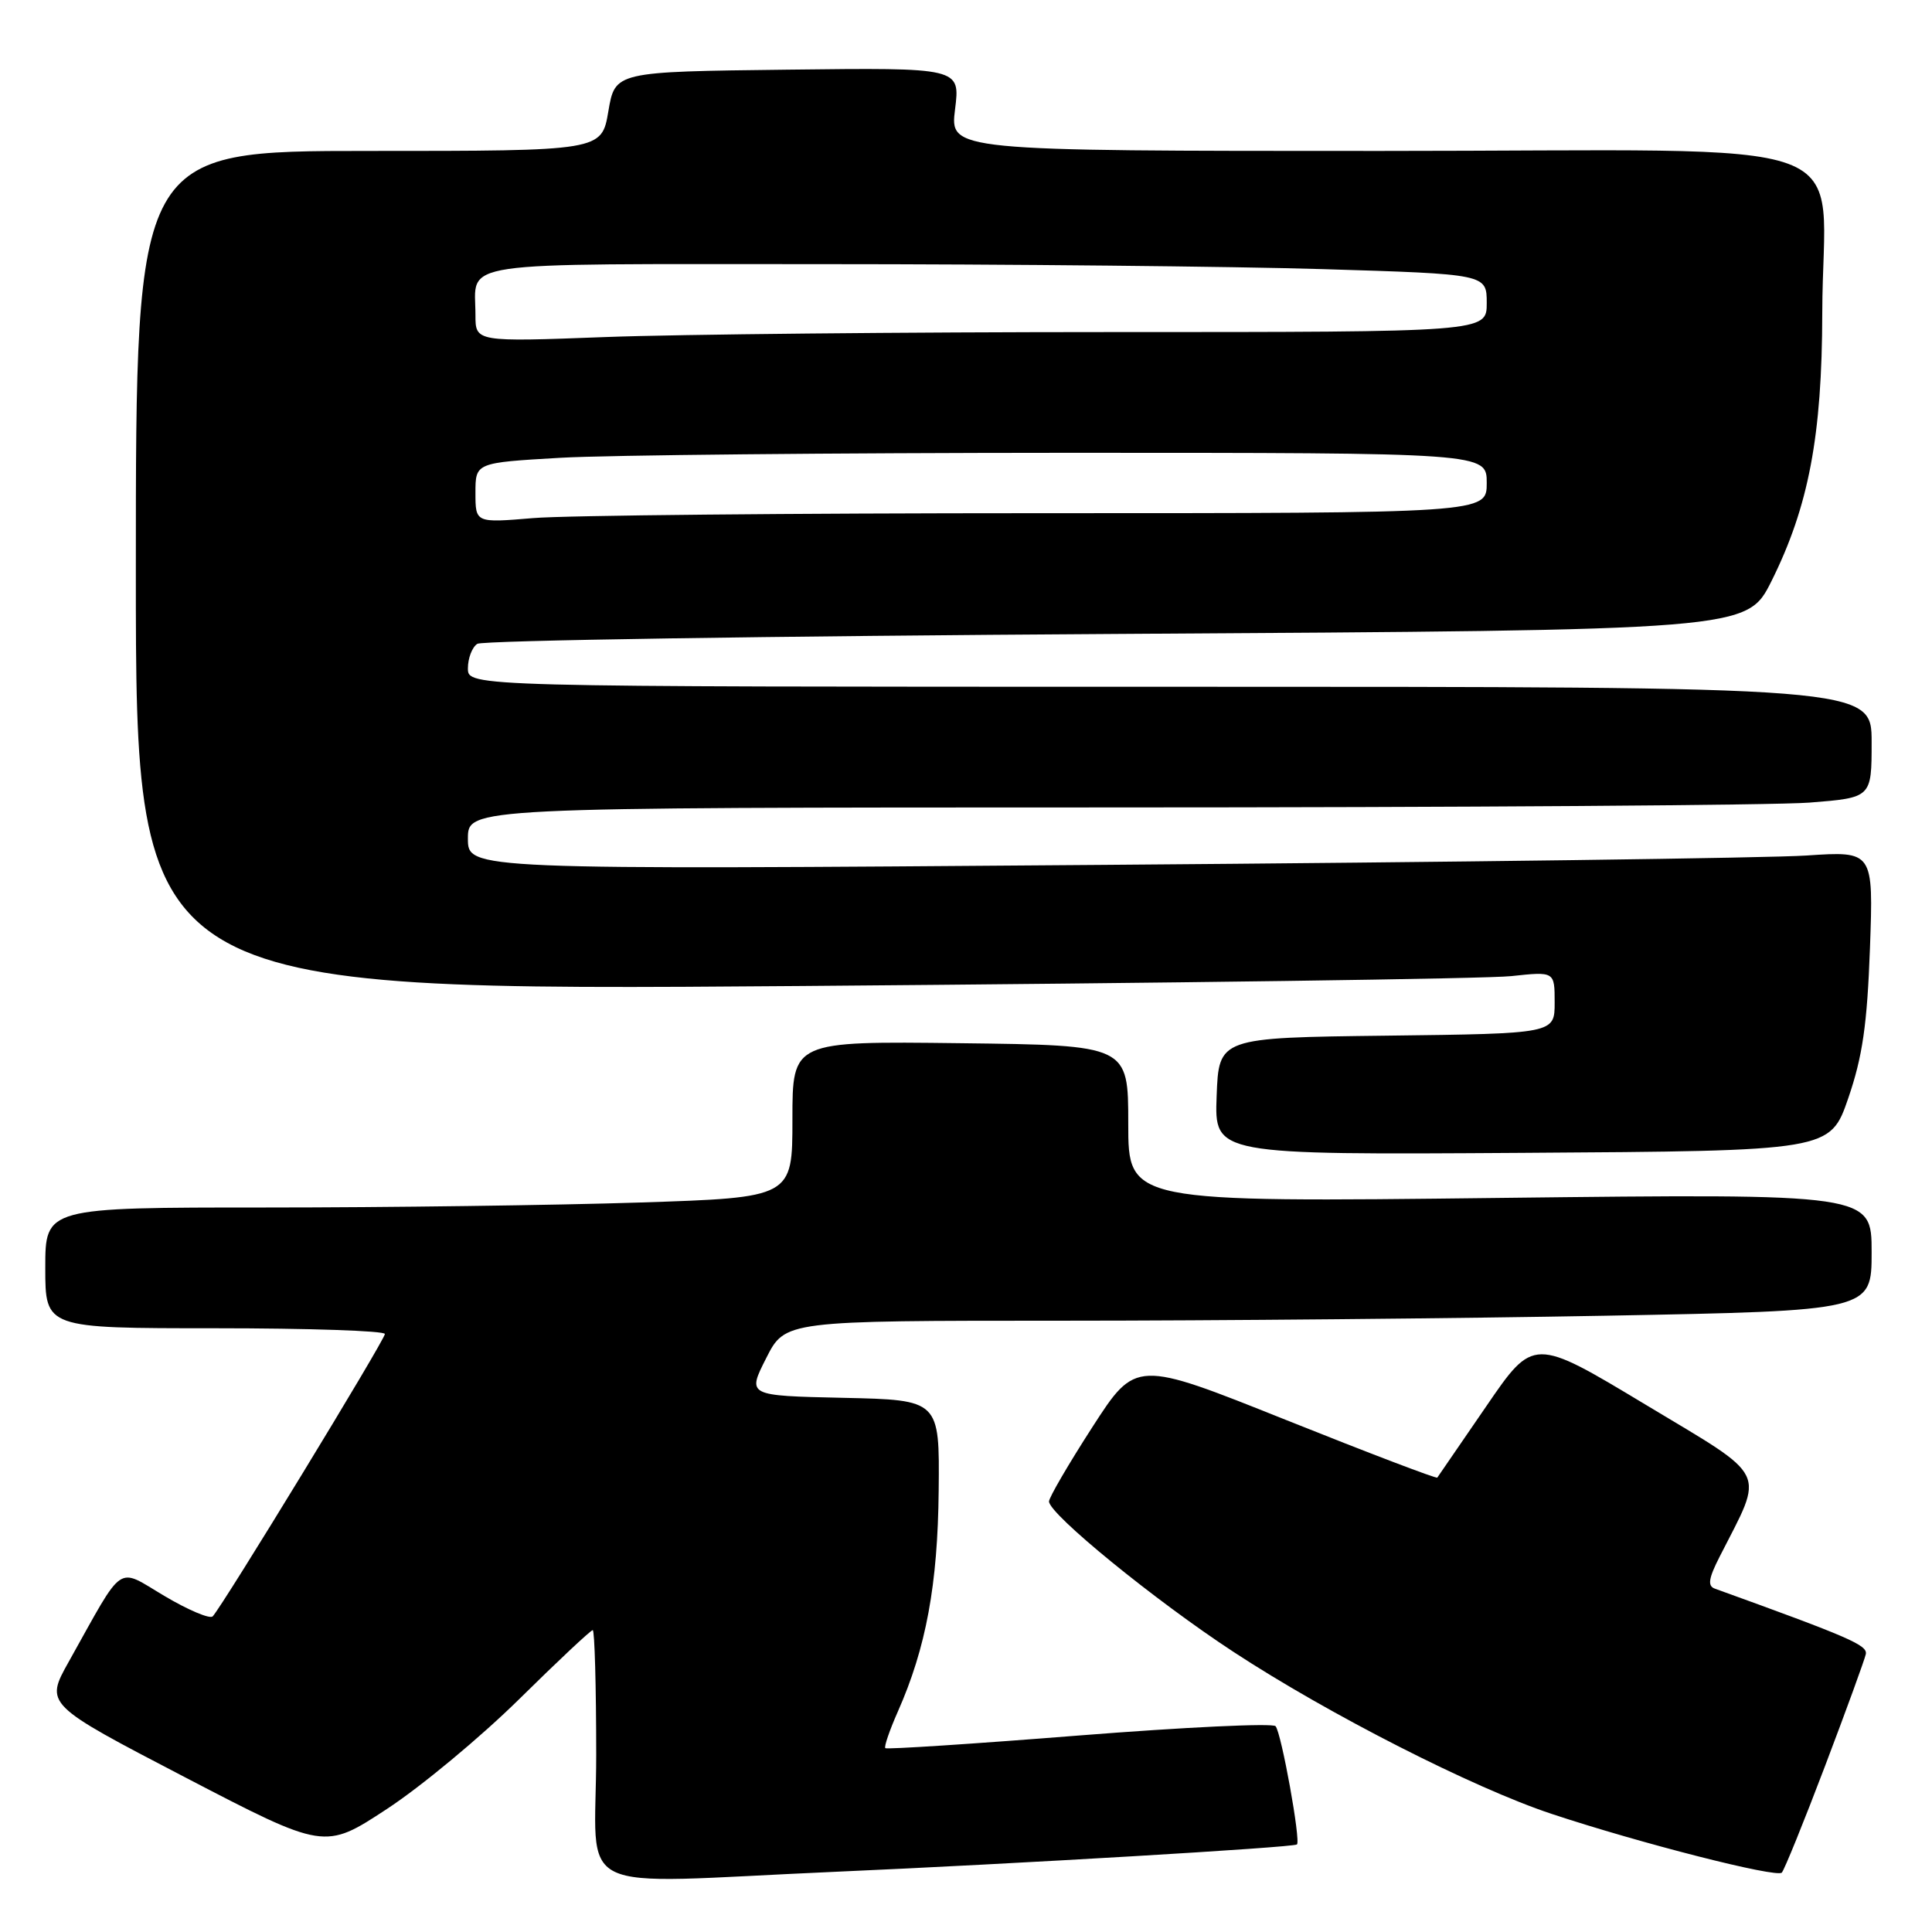 <?xml version="1.0" encoding="UTF-8" standalone="no"?>
<!DOCTYPE svg PUBLIC "-//W3C//DTD SVG 1.1//EN" "http://www.w3.org/Graphics/SVG/1.1/DTD/svg11.dtd" >
<svg xmlns="http://www.w3.org/2000/svg" xmlns:xlink="http://www.w3.org/1999/xlink" version="1.1" viewBox="0 0 256 256">
 <g >
 <path fill="currentColor"
d=" M 110.50 248.03 C 134.66 246.97 171.33 244.80 171.85 244.40 C 172.39 243.99 169.79 229.61 169.02 228.73 C 168.65 228.30 156.94 228.86 142.99 229.96 C 129.05 231.07 117.49 231.82 117.31 231.64 C 117.12 231.46 117.87 229.28 118.97 226.79 C 122.71 218.35 124.26 209.95 124.38 197.50 C 124.50 185.50 124.50 185.50 111.75 185.22 C 99.00 184.94 99.00 184.94 101.52 179.97 C 104.03 175.00 104.03 175.00 140.77 175.00 C 160.97 175.00 193.36 174.70 212.75 174.34 C 248.00 173.68 248.00 173.68 248.00 165.92 C 248.00 158.16 248.00 158.16 198.75 158.73 C 149.50 159.31 149.50 159.31 149.50 148.90 C 149.50 138.50 149.50 138.50 127.25 138.23 C 105.00 137.96 105.00 137.96 105.00 148.32 C 105.00 158.68 105.00 158.68 84.75 159.34 C 73.61 159.70 51.34 160.00 35.25 160.00 C 6.00 160.00 6.00 160.00 6.00 168.00 C 6.00 176.00 6.00 176.00 28.50 176.00 C 40.88 176.00 51.00 176.34 51.00 176.76 C 51.00 177.54 29.40 212.95 28.18 214.18 C 27.80 214.55 24.93 213.34 21.80 211.48 C 15.35 207.67 16.59 206.82 9.12 220.17 C 5.95 225.83 5.95 225.83 24.48 235.48 C 43.01 245.12 43.01 245.12 51.25 239.71 C 55.79 236.74 63.68 230.18 68.79 225.15 C 73.89 220.12 78.28 216.00 78.54 216.00 C 78.79 216.00 79.00 223.43 79.00 232.50 C 79.00 251.58 74.95 249.59 110.50 248.03 Z  M 241.83 234.00 C 244.65 226.57 247.08 219.90 247.23 219.18 C 247.47 217.99 245.07 216.95 227.22 210.50 C 226.24 210.15 226.39 209.15 227.86 206.27 C 233.82 194.55 234.56 196.06 218.04 186.12 C 203.20 177.19 203.20 177.19 196.93 186.35 C 193.48 191.38 190.57 195.63 190.45 195.79 C 190.34 195.96 181.30 192.51 170.37 188.14 C 150.50 180.19 150.50 180.19 144.75 189.09 C 141.59 193.99 139.00 198.43 139.00 198.95 C 139.00 200.62 153.06 212.09 163.47 218.90 C 176.04 227.14 195.25 236.92 205.60 240.35 C 217.32 244.24 235.41 248.85 236.10 248.13 C 236.43 247.78 239.01 241.43 241.83 234.00 Z  M 244.91 145.50 C 246.80 139.99 247.41 135.76 247.78 125.63 C 248.24 112.77 248.24 112.77 239.37 113.36 C 234.49 113.69 192.59 114.25 146.25 114.60 C 62.00 115.25 62.00 115.25 62.00 111.12 C 62.00 107.00 62.00 107.00 146.75 106.99 C 193.36 106.99 235.21 106.70 239.75 106.35 C 248.00 105.70 248.00 105.70 248.00 98.35 C 248.00 91.00 248.00 91.00 155.00 91.00 C 62.00 91.00 62.00 91.00 62.00 88.56 C 62.00 87.22 62.56 85.75 63.25 85.31 C 63.94 84.86 102.07 84.28 147.99 84.00 C 231.48 83.50 231.48 83.50 234.73 77.00 C 239.65 67.12 241.43 57.78 241.46 41.50 C 241.50 17.33 248.77 20.00 182.88 20.00 C 125.86 20.00 125.86 20.00 126.55 14.48 C 127.24 8.96 127.24 8.96 104.37 9.23 C 81.50 9.50 81.50 9.50 80.61 14.75 C 79.72 20.00 79.72 20.00 48.86 20.00 C 18.00 20.00 18.00 20.00 18.00 75.66 C 18.00 131.33 18.00 131.33 106.25 130.65 C 154.79 130.27 197.09 129.69 200.25 129.34 C 206.00 128.72 206.00 128.72 206.00 132.84 C 206.00 136.96 206.00 136.96 183.75 137.23 C 161.50 137.50 161.50 137.50 161.21 145.26 C 160.92 153.02 160.92 153.02 201.71 152.76 C 242.50 152.50 242.50 152.50 244.91 145.50 Z  M 63.00 65.30 C 63.00 61.31 63.00 61.31 74.25 60.66 C 80.44 60.30 110.59 60.01 141.25 60.00 C 197.00 60.00 197.00 60.00 197.00 64.00 C 197.00 68.00 197.00 68.00 137.65 68.00 C 105.01 68.00 74.86 68.29 70.65 68.65 C 63.00 69.29 63.00 69.29 63.00 65.30 Z  M 63.00 41.74 C 63.00 34.46 59.34 35.00 108.86 35.00 C 133.41 35.00 163.29 35.30 175.25 35.66 C 197.00 36.32 197.00 36.32 197.00 40.16 C 197.00 44.00 197.00 44.00 147.25 44.00 C 119.89 44.00 89.74 44.30 80.25 44.66 C 63.00 45.31 63.00 45.31 63.00 41.74 Z "/>
</g>
</svg>